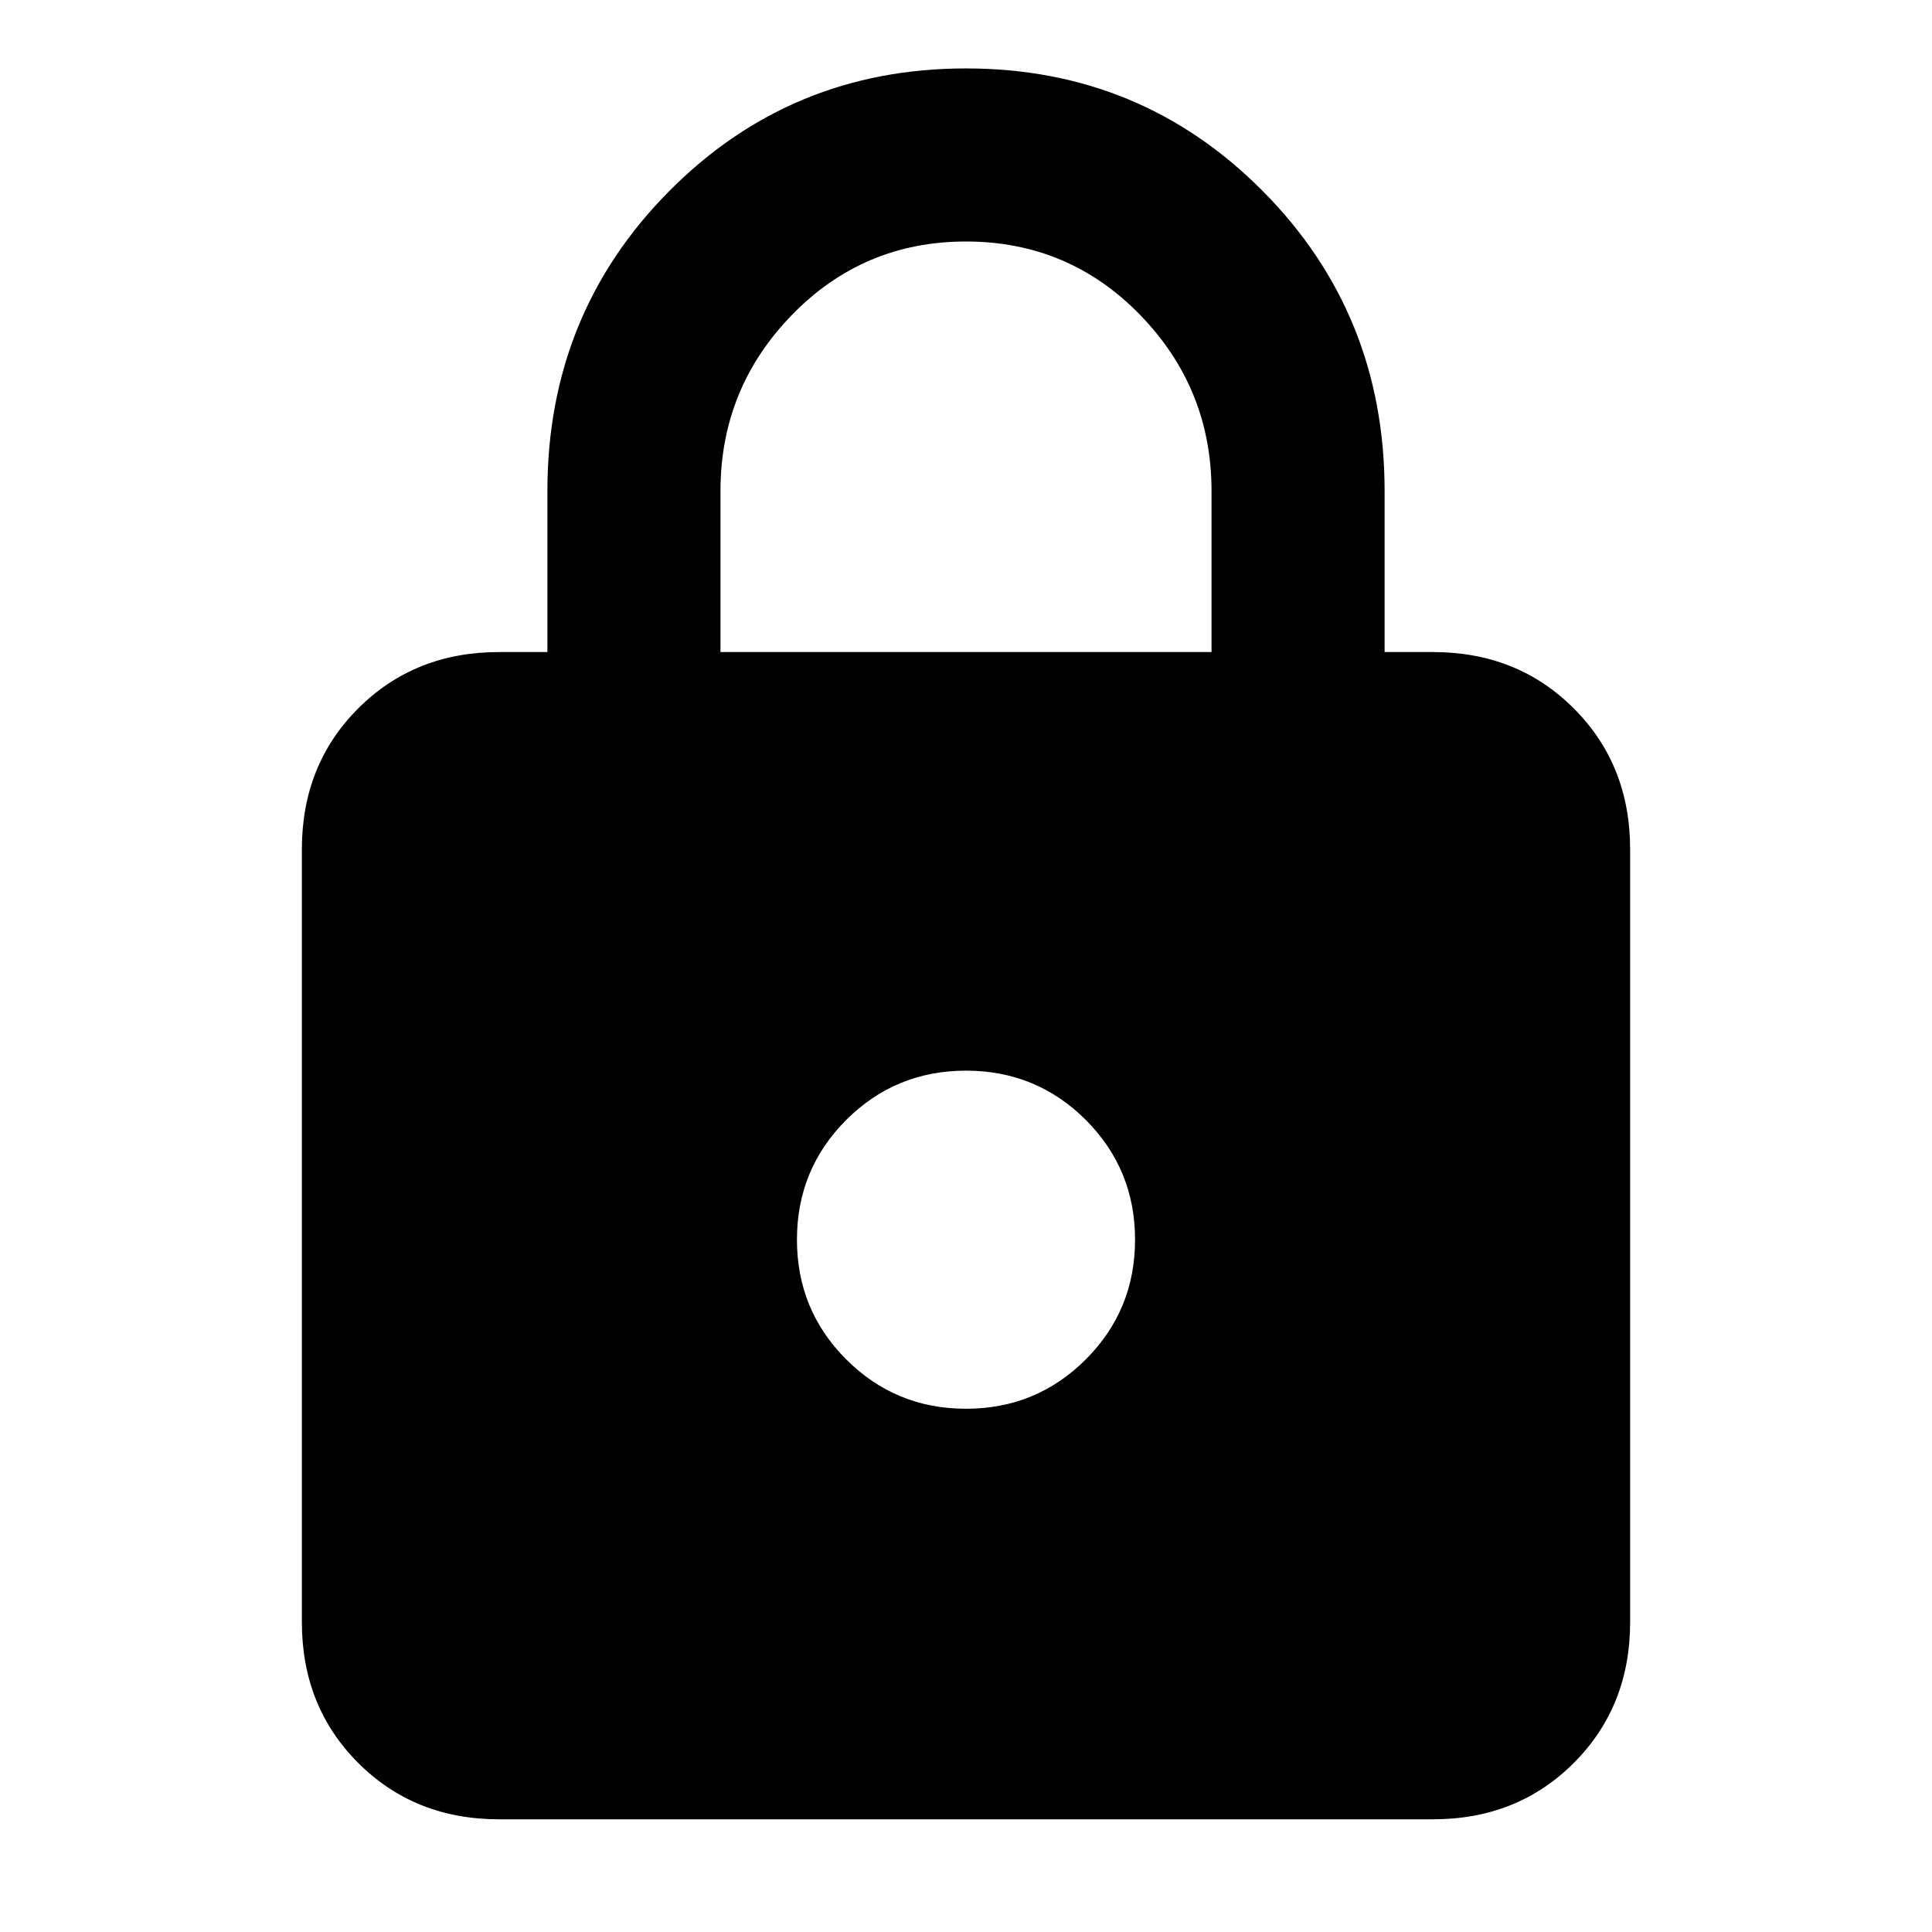 <svg xmlns="http://www.w3.org/2000/svg" height="24" width="24"><path d="M6.2 22.6q-1.05 0-1.75-.7t-.7-1.75v-9.6q0-1.05.7-1.75t1.75-.7h.6v-2q0-2.2 1.512-3.725Q9.825.85 12 .85q2.175 0 3.688 1.525Q17.2 3.9 17.2 6.1v2h.6q1.05 0 1.75.7t.7 1.75v9.6q0 1.05-.7 1.75t-1.75.7ZM8.95 8.1h6.1v-2q0-1.275-.887-2.188Q13.275 3 12 3t-2.162.912Q8.95 4.825 8.95 6.1ZM12 17.5q.875 0 1.488-.613.612-.612.612-1.487 0-.875-.612-1.488Q12.875 13.3 12 13.3t-1.488.612Q9.9 14.525 9.9 15.4t.612 1.487q.613.613 1.488.613Z"/></svg>